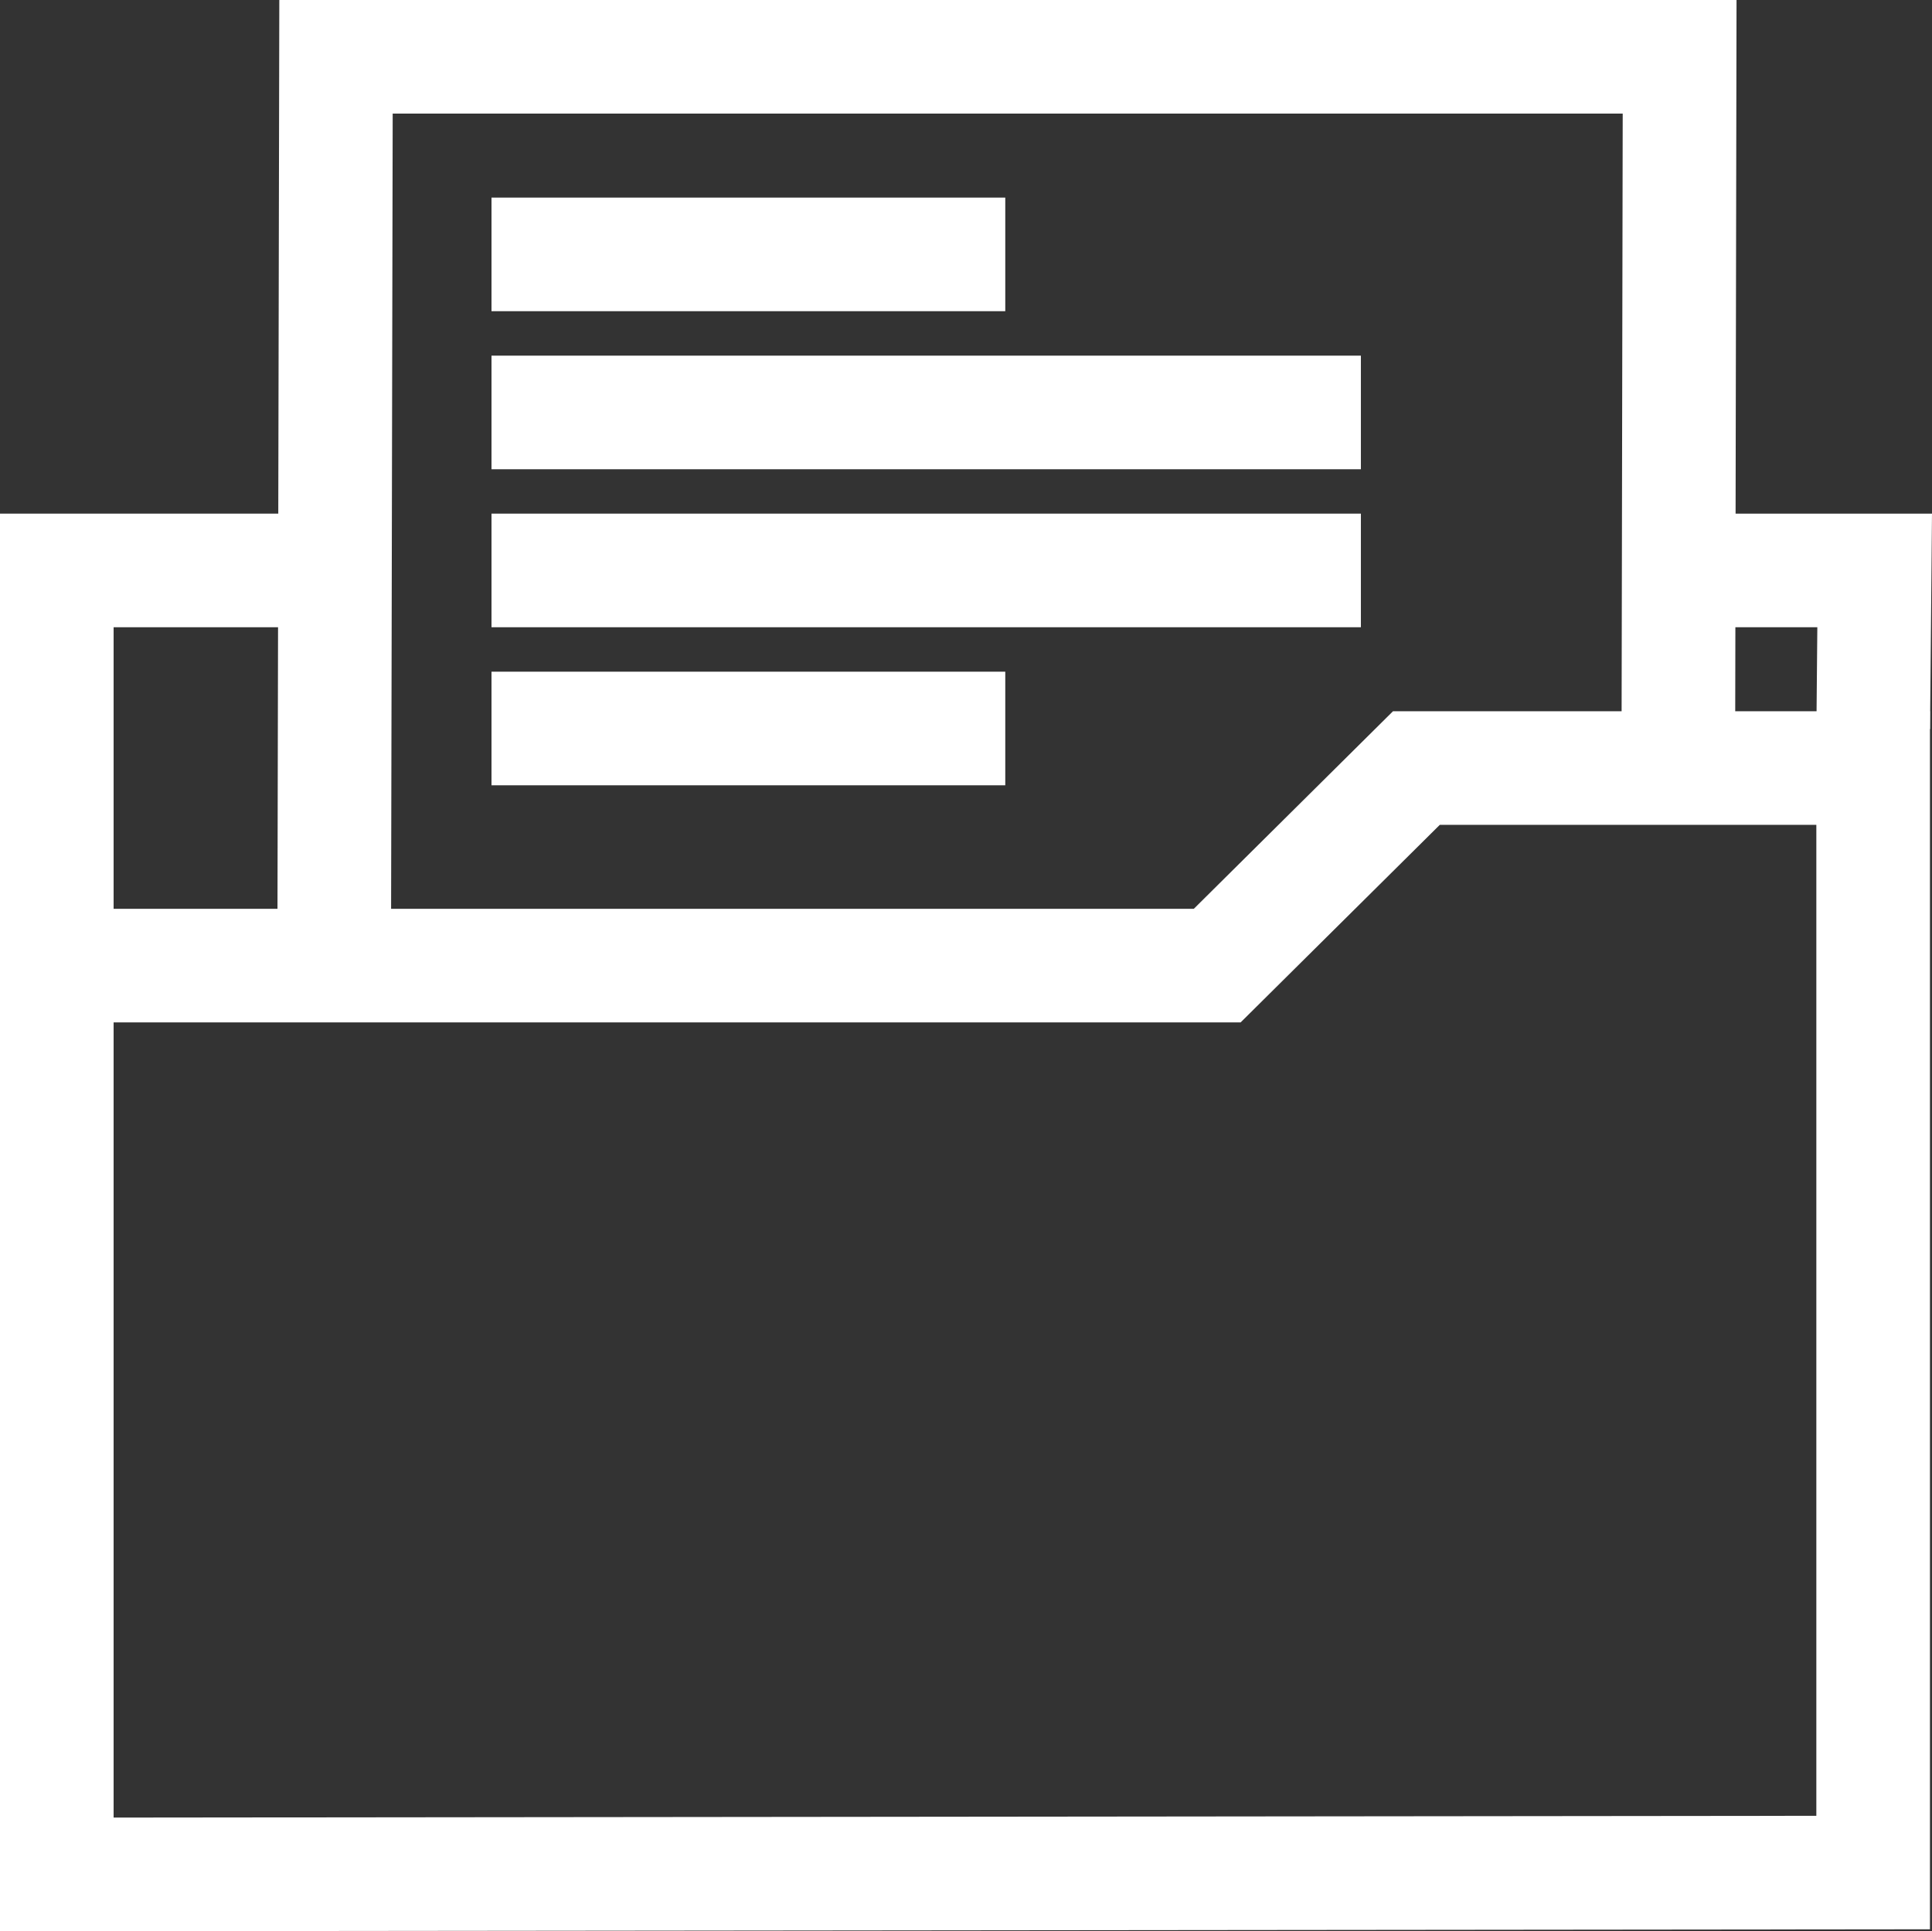 <svg xmlns="http://www.w3.org/2000/svg" width="25.507" height="25.5" viewBox="0 0 25.507 25.5">
  <rect x="0" y="0" width="25.507" height="25.5" fill="#333333" stroke="none"/>
  <g id="Group_11486" data-name="Group 11486" transform="translate(844.181 6911.75)">
    <path id="Path_258" data-name="Path 258" d="M32.257,240.756l23.98-.025V226.147h-6.03l-2.63,2.609H32.257Z" transform="translate(-875.688 -7127.756)" fill="none" stroke="#fff" stroke-width="1.5"/>
    <path id="Path_259" data-name="Path 259" d="M470.828,174.386l.019-2.087h-2.891" transform="translate(-1290.278 -7076.517)" fill="none" stroke="#fff" stroke-width="1.5"/>
    <path id="Path_260" data-name="Path 260" d="M36.169,172.293H32.256v4.956" transform="translate(-875.687 -7076.511)" fill="none" stroke="#fff" stroke-width="1.5"/>
    <path id="Path_261" data-name="Path 261" d="M107.852,43.785l.023-11.478h17.739l-.017,9.261" transform="translate(-947.62 -6943.307)" fill="none" stroke="#fff" stroke-width="1.5"/>
    <path id="Path_262" data-name="Path 262" d="M150.712,86.147h6.783" transform="translate(-988.404 -6994.538)" fill="none" stroke="#fff" stroke-width="1.5"/>
    <path id="Path_263" data-name="Path 263" d="M150.712,129.228H162.19" transform="translate(-988.404 -7035.532)" fill="none" stroke="#fff" stroke-width="1.5"/>
    <path id="Path_264" data-name="Path 264" d="M150.712,172.293H162.19" transform="translate(-988.404 -7076.511)" fill="none" stroke="#fff" stroke-width="1.5"/>
    <path id="Path_265" data-name="Path 265" d="M150.712,215.369h6.783" transform="translate(-988.404 -7117.5)" fill="none" stroke="#fff" stroke-width="1.5"/>
  </g>
</svg>
